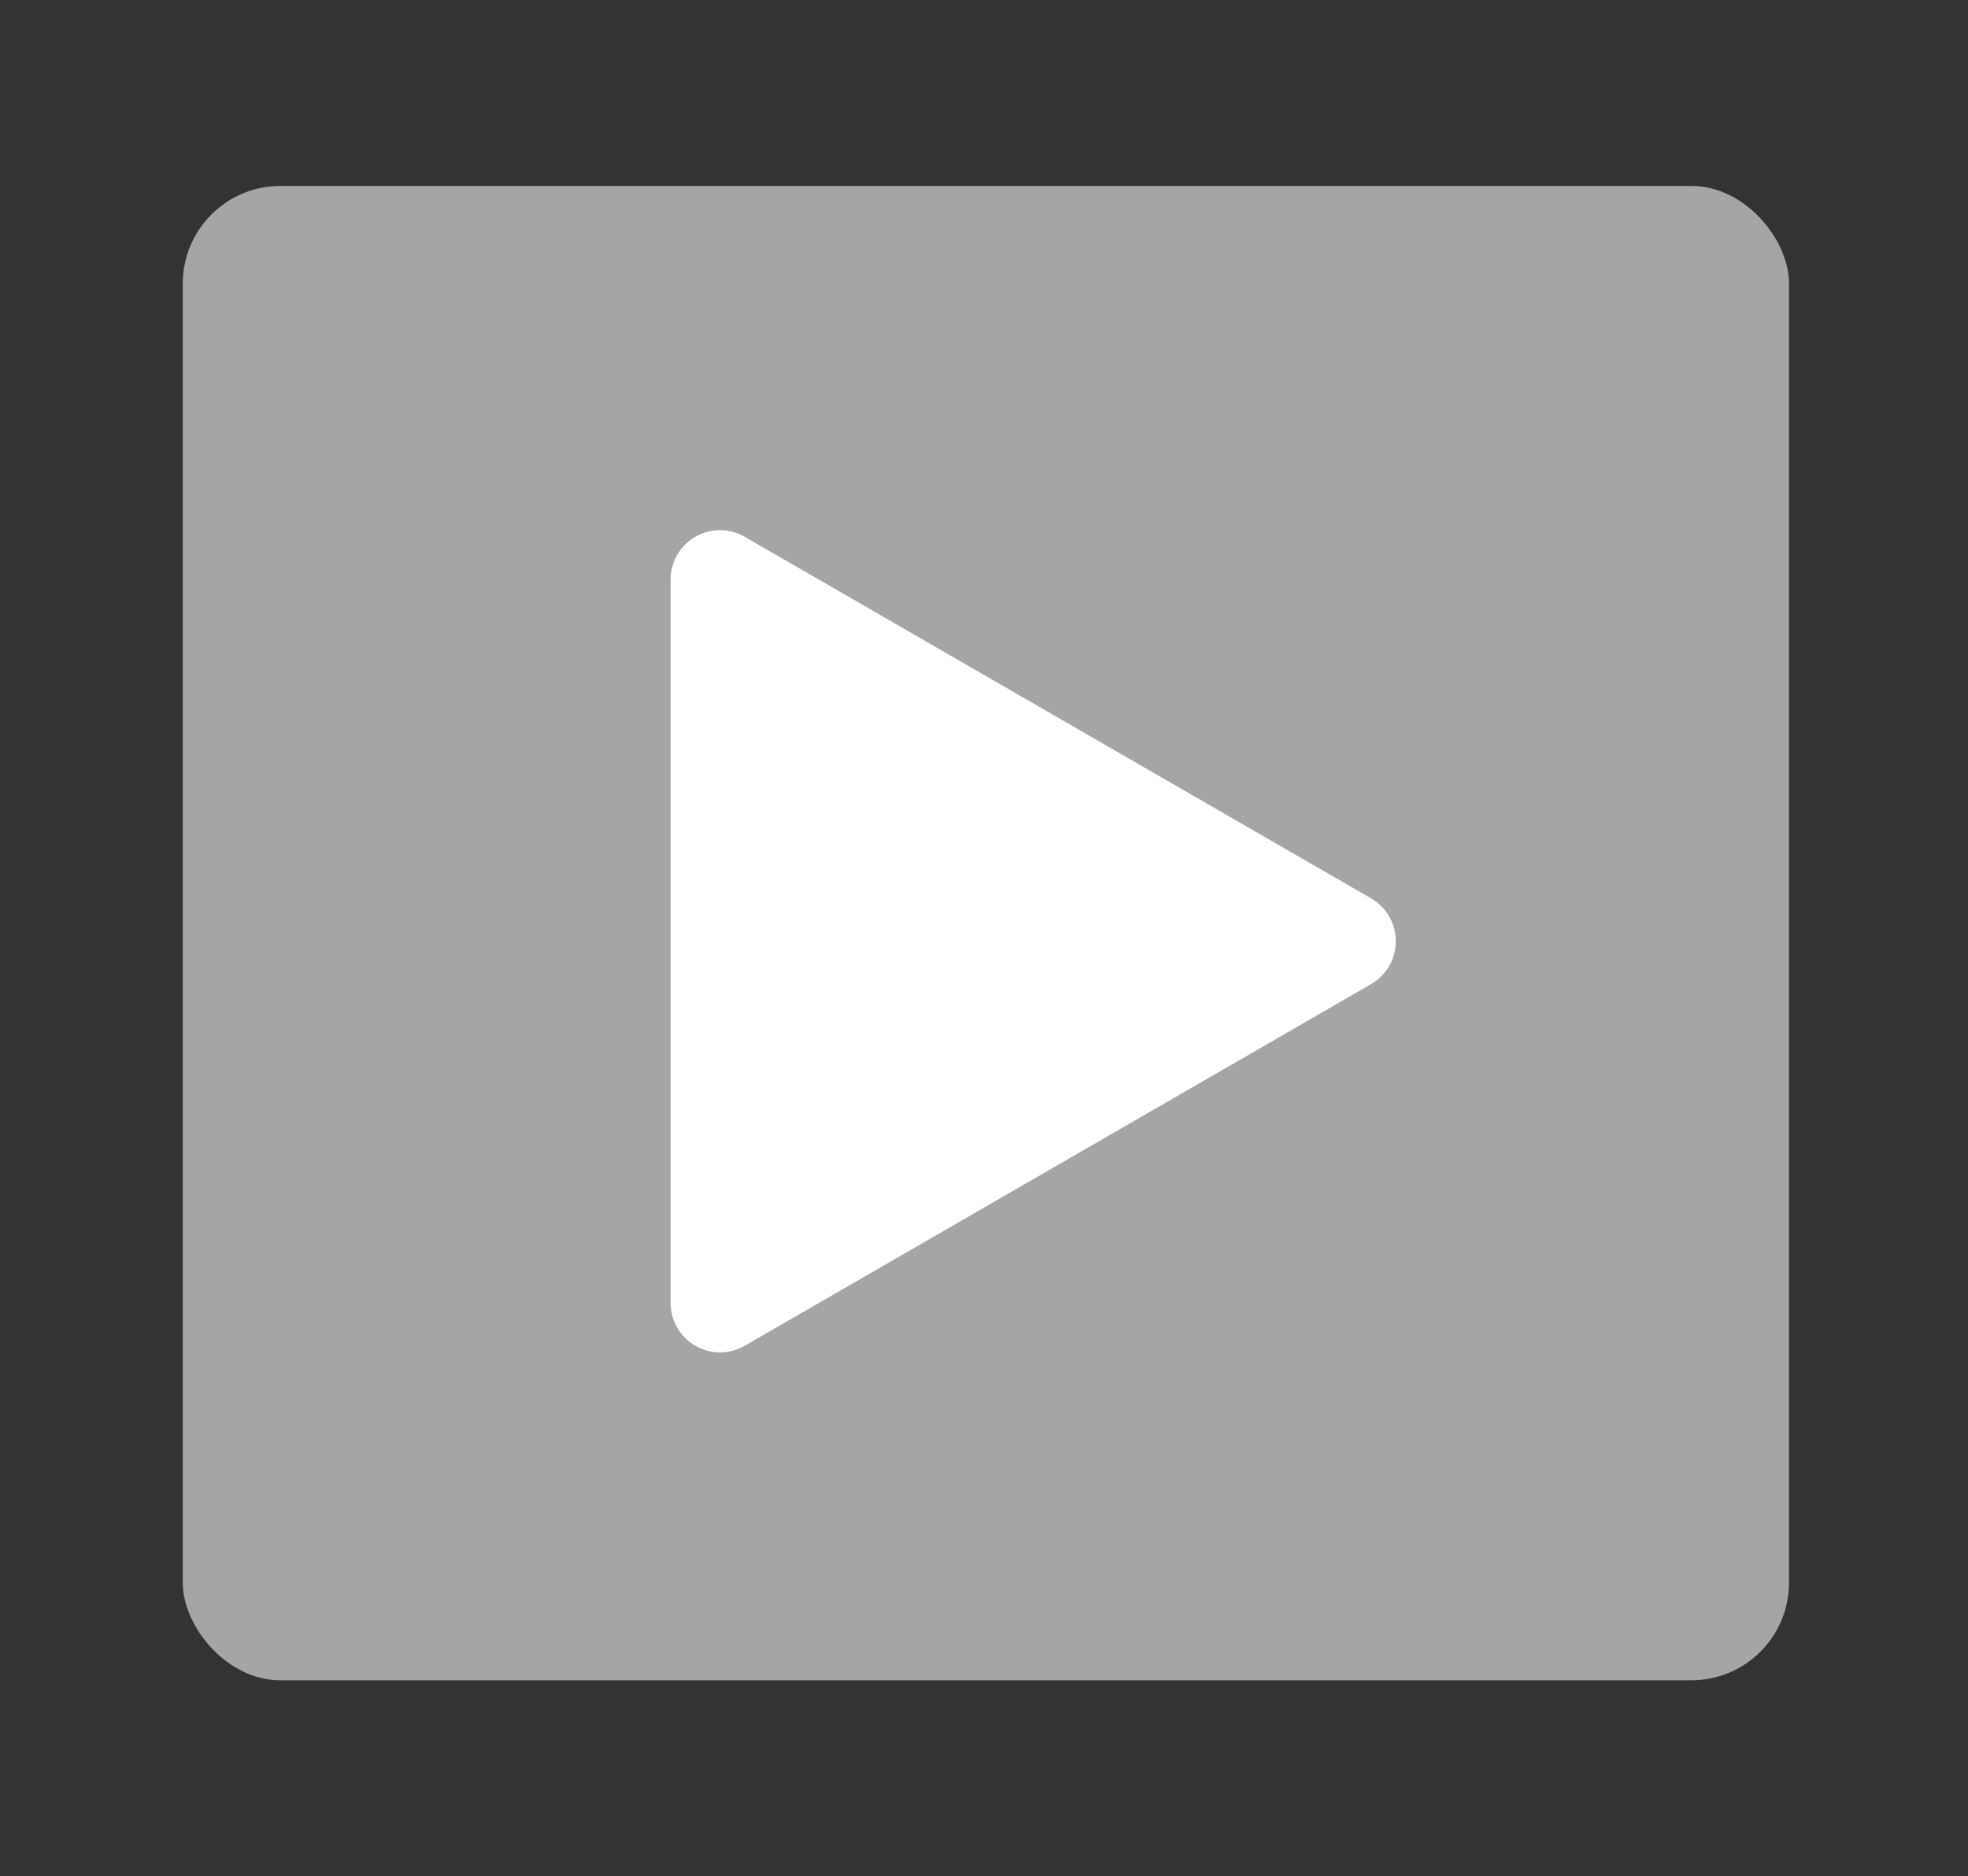 <svg id="圖層_1" data-name="圖層 1" xmlns="http://www.w3.org/2000/svg" viewBox="0 0 242.67 231.33"><rect x="0" y="0" width="242.67" height="231.33" fill="#333333" stroke="none"/><defs><style>.cls-1{fill:#a5a5a5;}.cls-2{fill:#fff;}</style></defs><title>akaS_logo</title><rect class="cls-1" x="22.54" y="22.93" width="198.06" height="184.25" rx="12.03" ry="12.03"/><path class="cls-2" d="M169.07,110.77a6.11,6.11,0,0,1,0,10.57l-38.62,22.3L91.84,165.93a6.1,6.1,0,0,1-9.15-5.28V71.47a6.1,6.1,0,0,1,9.15-5.28l38.61,22.29Z"/></svg>